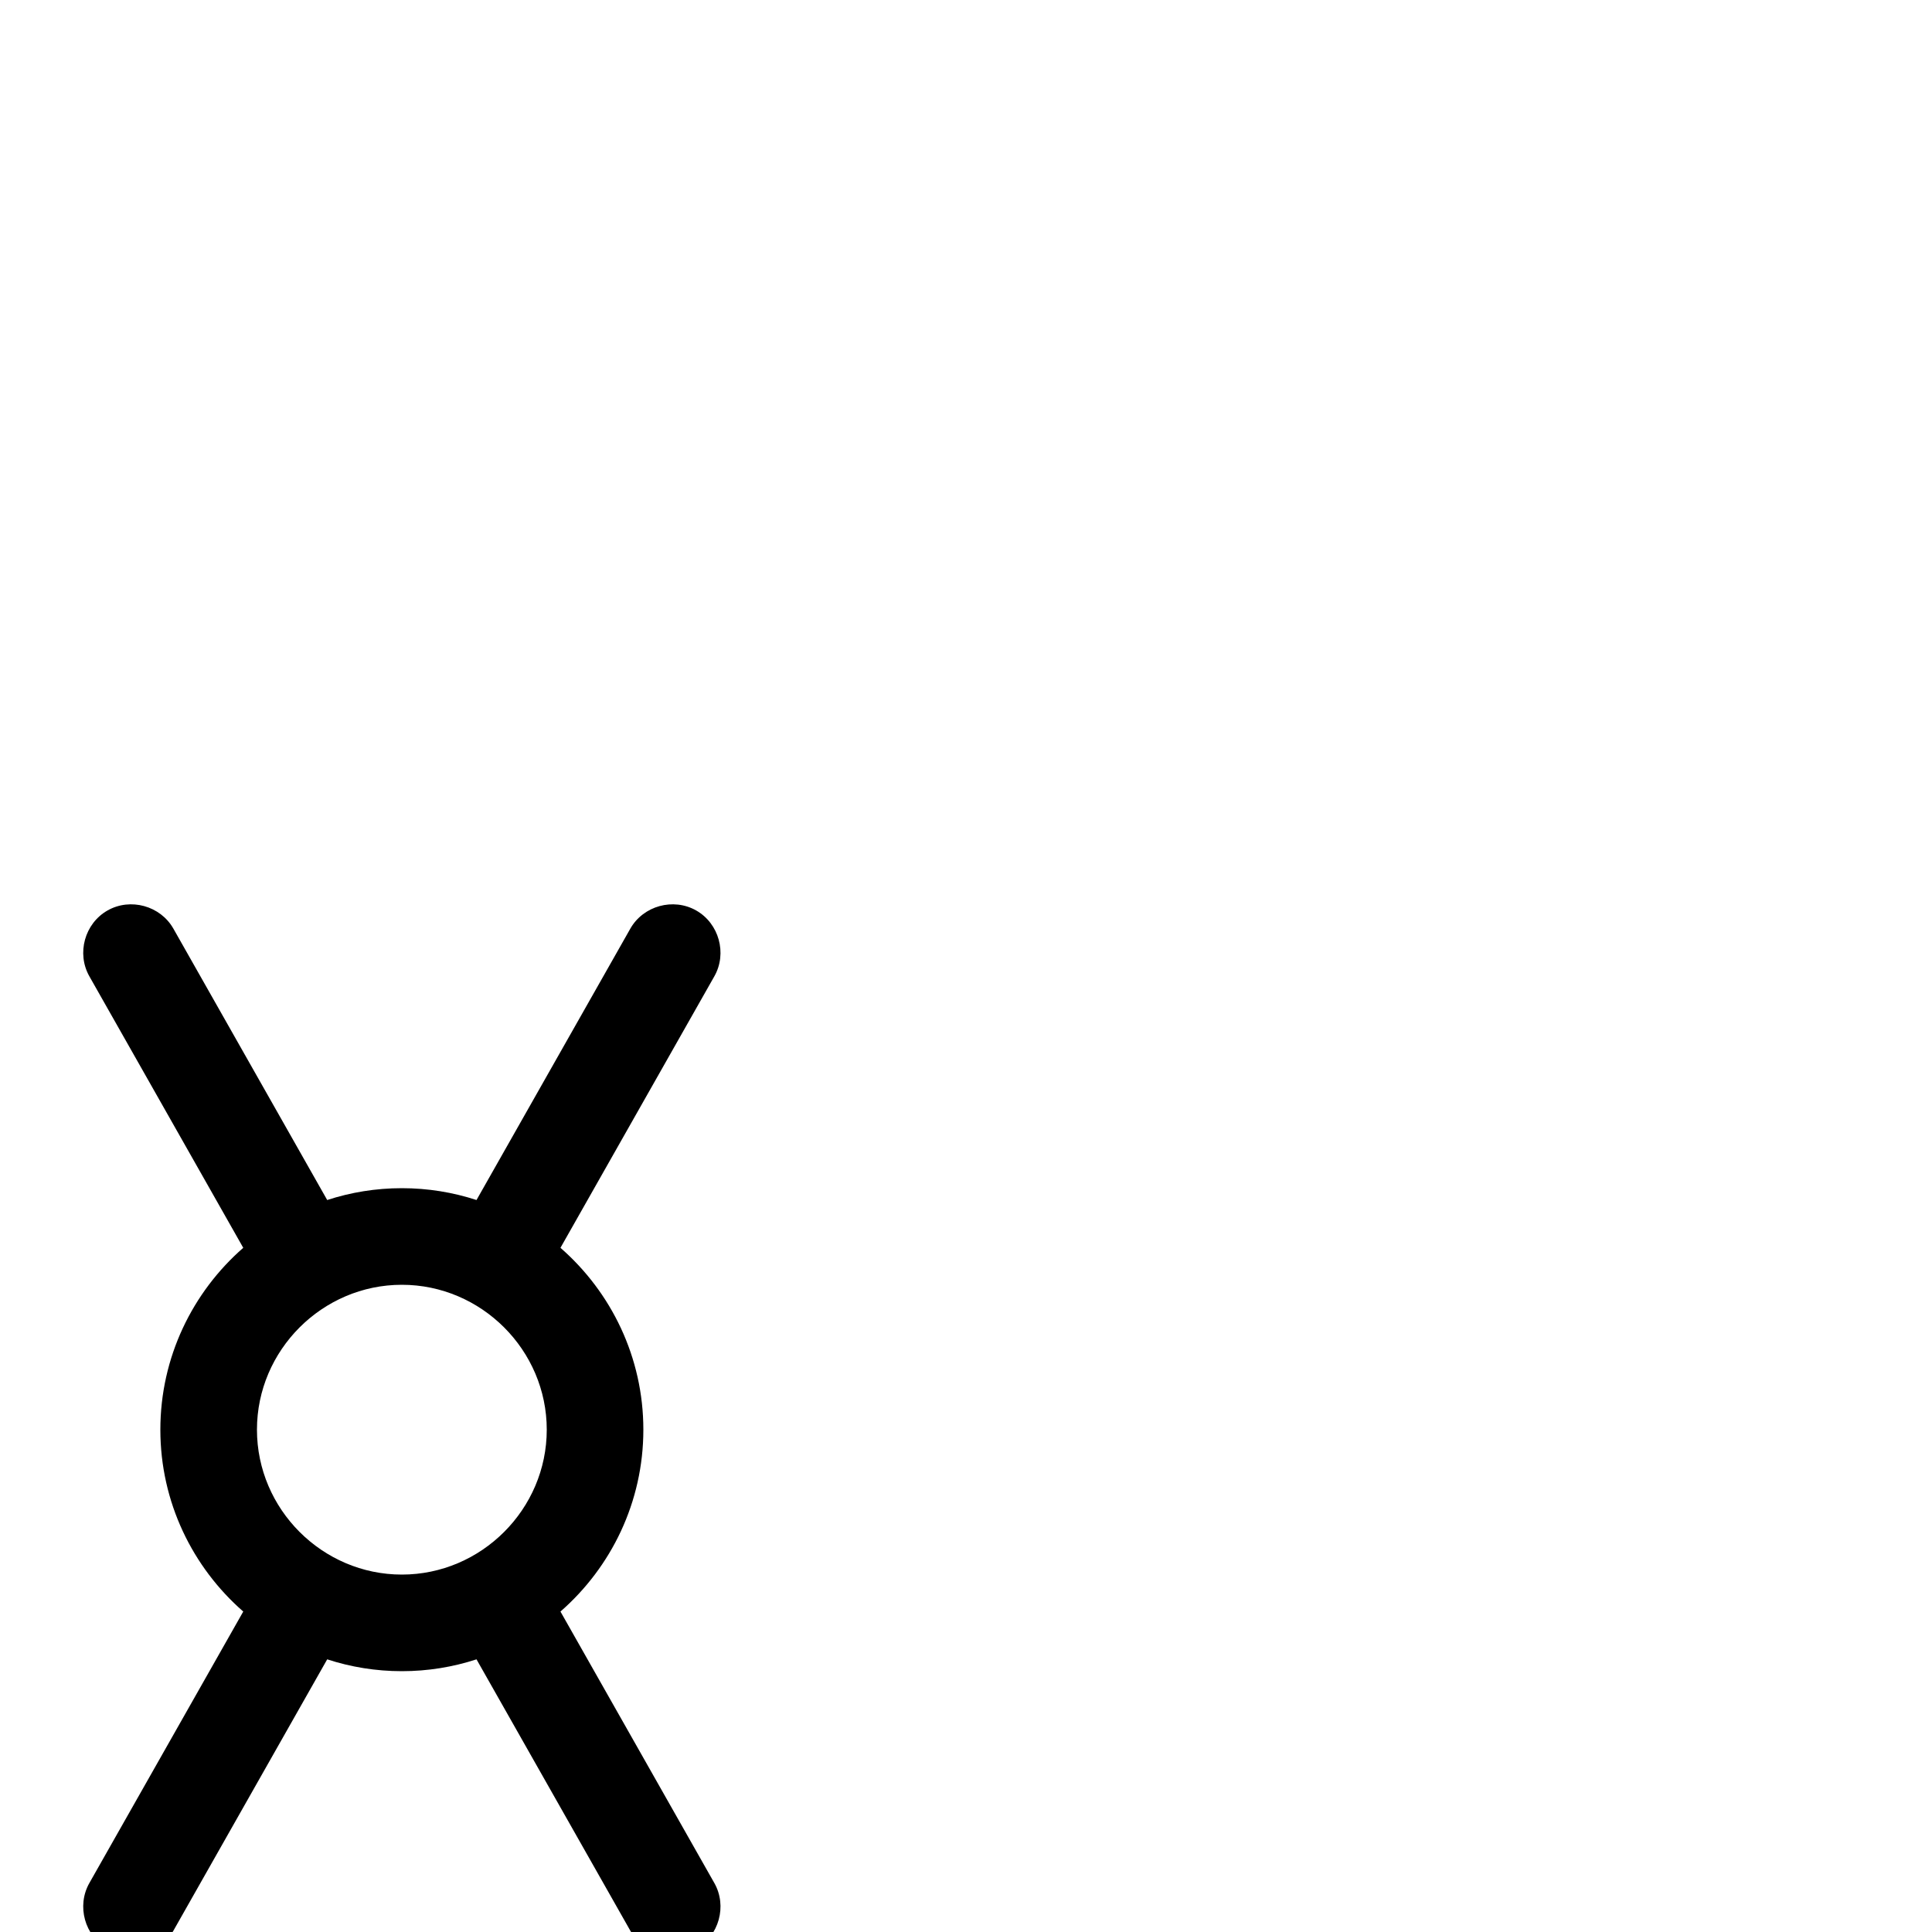 <svg xmlns="http://www.w3.org/2000/svg" viewBox="0 -1000 1000 1000">
	<path fill="#000000" d="M55.672 8.749C67.519 15.464 83.035 11.174 89.749 -0.672L169.36 -141.128C181.536 -137.151 194.525 -135 208 -135C221.475 -135 234.464 -137.151 246.64 -141.128L326.251 -0.672C332.965 11.174 348.481 15.464 360.328 8.749C372.174 2.035 376.464 -13.481 369.749 -25.328L290.092 -165.865C316.36 -188.81 333 -222.525 333 -260C333 -297.475 316.36 -331.19 290.092 -354.135L369.749 -494.672C376.464 -506.519 372.174 -522.035 360.328 -528.749C348.481 -535.464 332.965 -531.174 326.251 -519.328L246.64 -378.872C234.464 -382.849 221.475 -385 208 -385C194.525 -385 181.536 -382.849 169.36 -378.872L89.749 -519.328C83.035 -531.174 67.519 -535.464 55.672 -528.749C43.826 -522.035 39.536 -506.519 46.251 -494.672L125.908 -354.135C99.64 -331.19 83 -297.475 83 -260C83 -222.525 99.64 -188.81 125.908 -165.865L46.251 -25.328C39.536 -13.481 43.826 2.035 55.672 8.749ZM133 -260C133 -301.156 166.845 -335 208 -335C249.156 -335 283 -301.155 283 -260C283 -218.844 249.155 -185 208 -185C166.844 -185 133 -218.845 133 -260Z"/>
</svg>